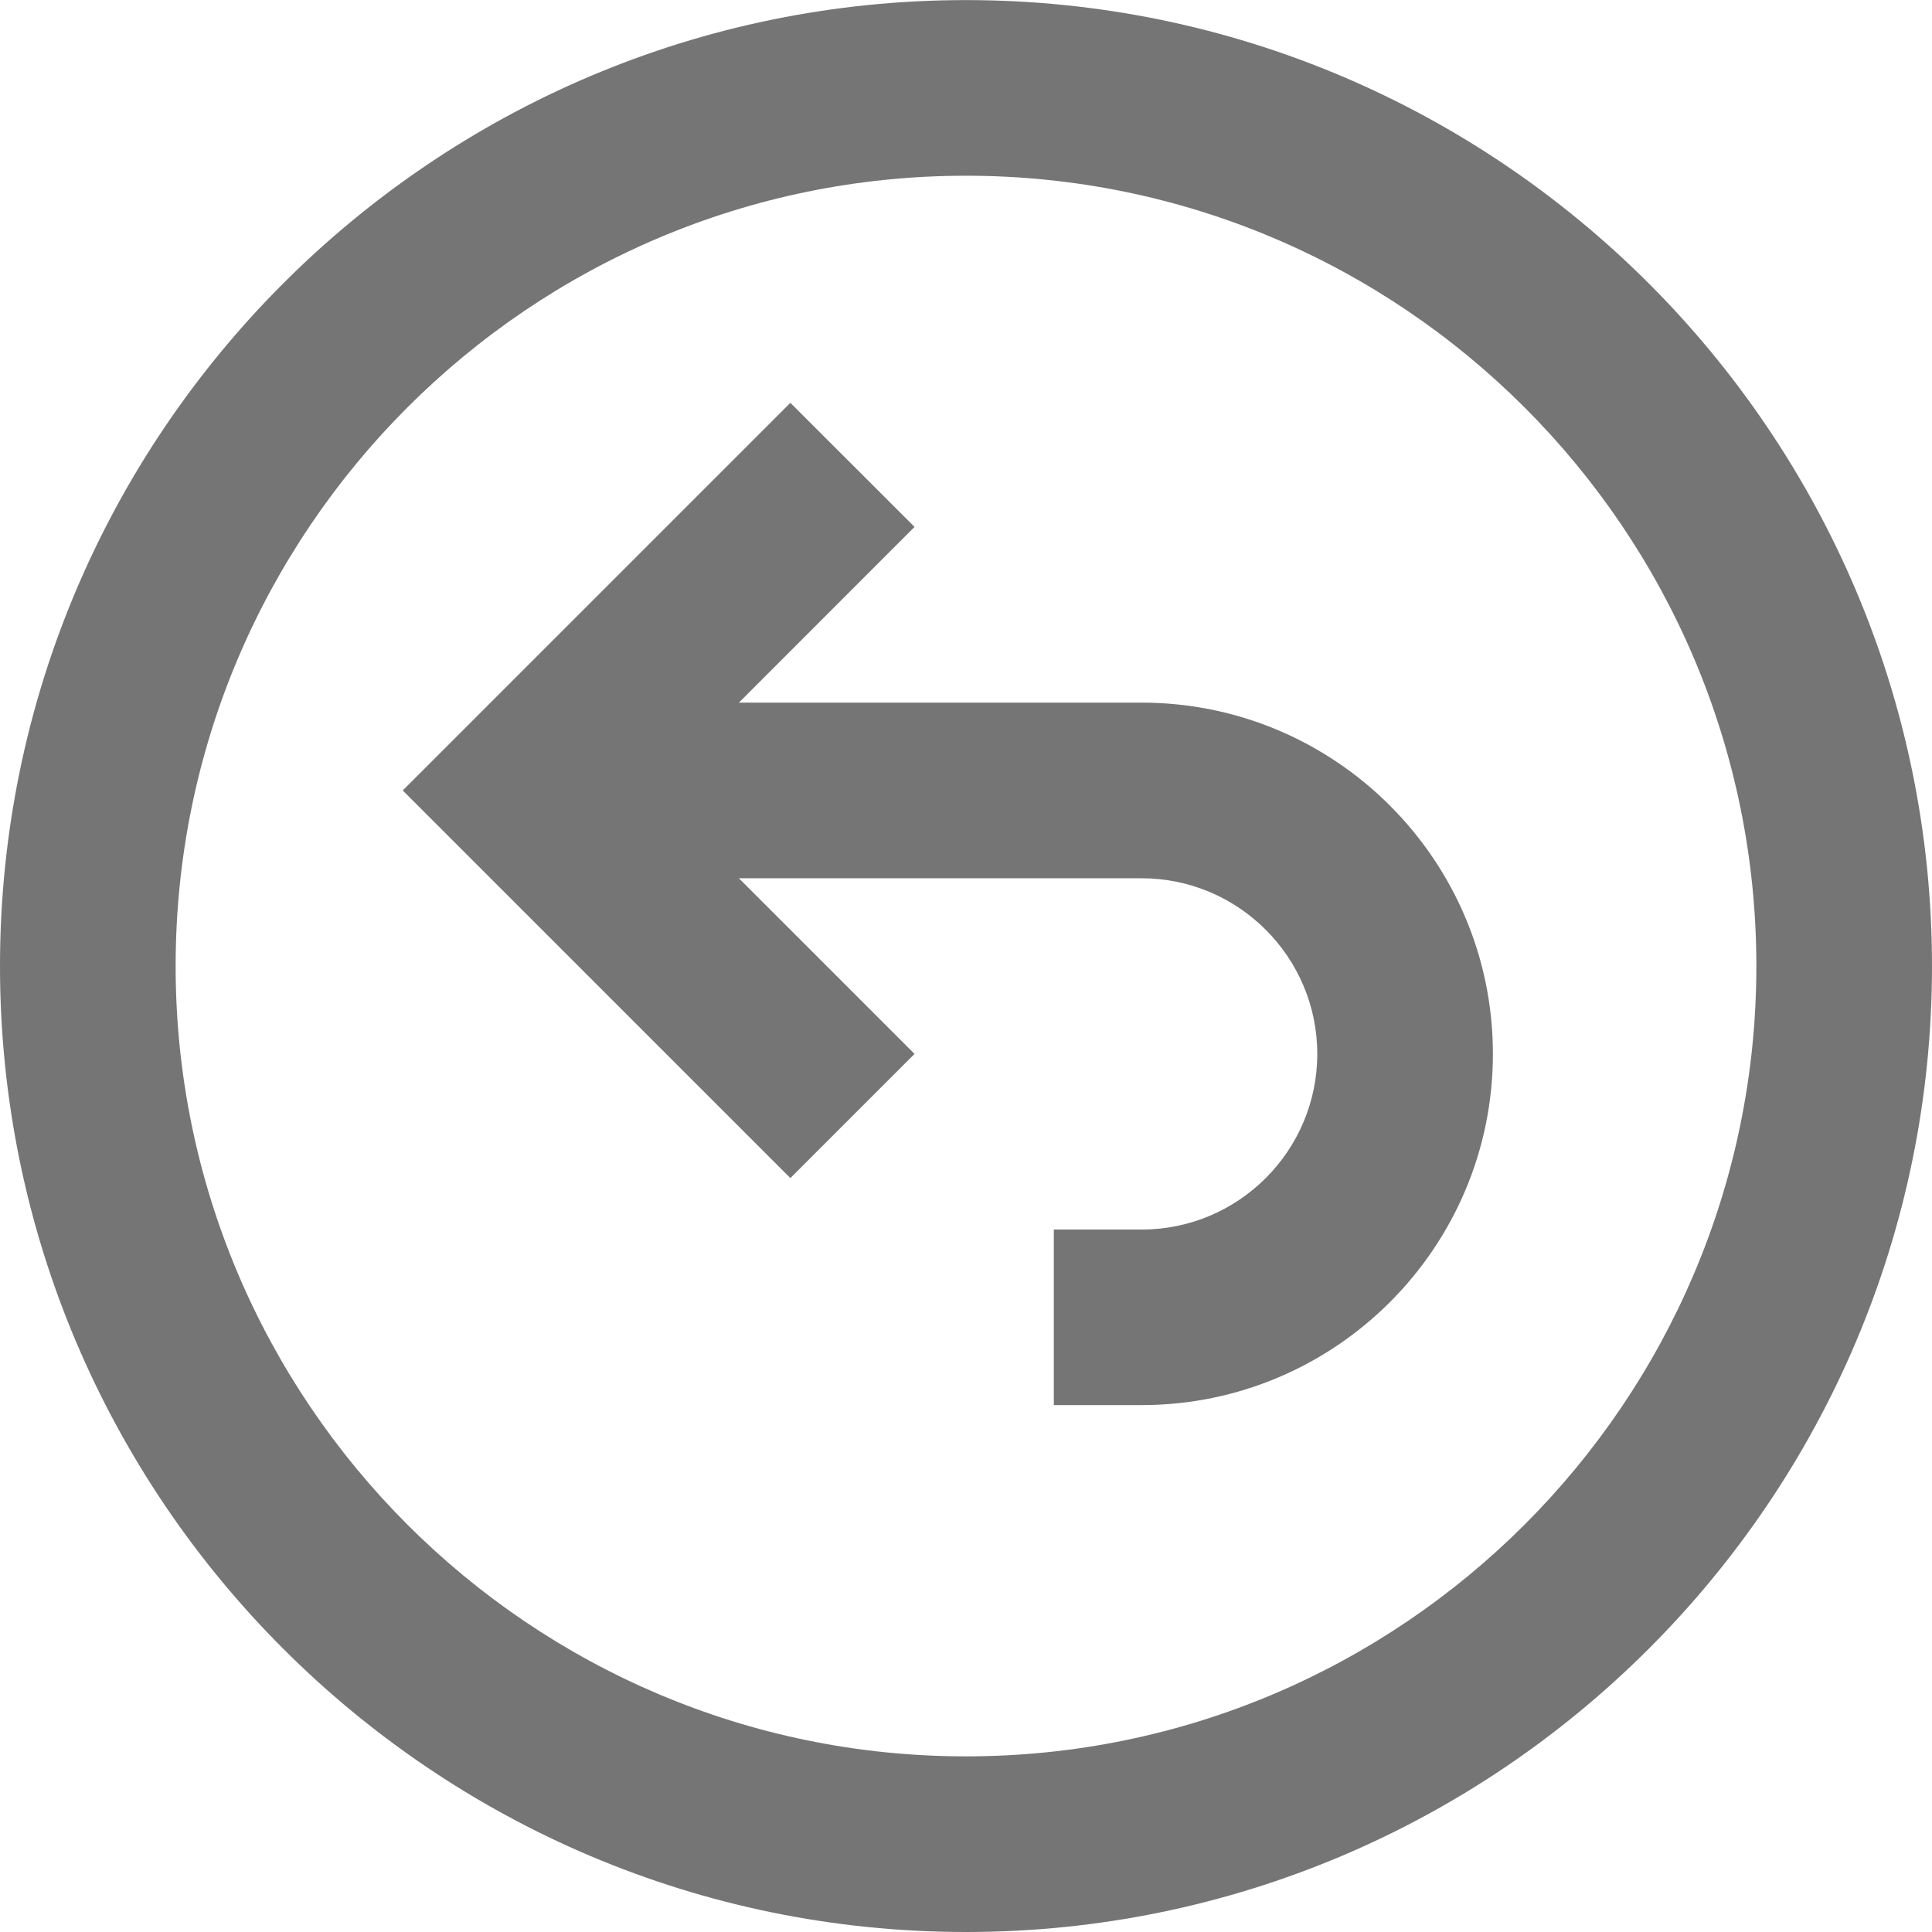 <?xml version="1.0" encoding="UTF-8"?>
<svg width="22px" height="22px" viewBox="0 0 22 22" version="1.1" xmlns="http://www.w3.org/2000/svg" xmlns:xlink="http://www.w3.org/1999/xlink">
    <!-- Generator: Sketch 42 (36781) - http://www.bohemiancoding.com/sketch -->
    <title>Fill 383 + Fill 384</title>
    <desc>Created with Sketch.</desc>
    <defs></defs>
    <g id="Page-1" stroke="none" stroke-width="1" fill="none" fill-rule="evenodd">
        <g id="Line-Icons" transform="translate(-1, -336)" fill="#757575">
            <g id="Fill-383-+-Fill-384" transform="translate(1, 336)">
                <path d="M11,20 C6.038,20 2,15.963 2,11.001 C2,6.037 6.038,2.001 11,2.001 C15.962,2.001 20,6.037 20,11.001 C20,15.963 15.962,20 11,20 M11,0.001 C4.935,0.001 0,4.936 0,11.001 C0,17.067 4.935,22 11,22 C17.065,22 22,17.067 22,11.001 C22,4.936 17.065,0.001 11,0.001" id="Fill-383"></path>
                <path d="M13,8.001 L8.414,8.001 L10.414,6 L9,4.587 L4.586,9.001 L9,13.415 L10.414,12.001 L8.414,10.001 L13,10.001 C14.103,10.001 15,10.899 15,12.001 C15,13.104 14.103,14.001 13,14.001 L12,14.001 L12,16 L13,16 C15.206,16 17,14.207 17,12.001 C17,9.794 15.206,8.001 13,8.001" id="Fill-384"></path>
            </g>
        </g>
    </g>
</svg>